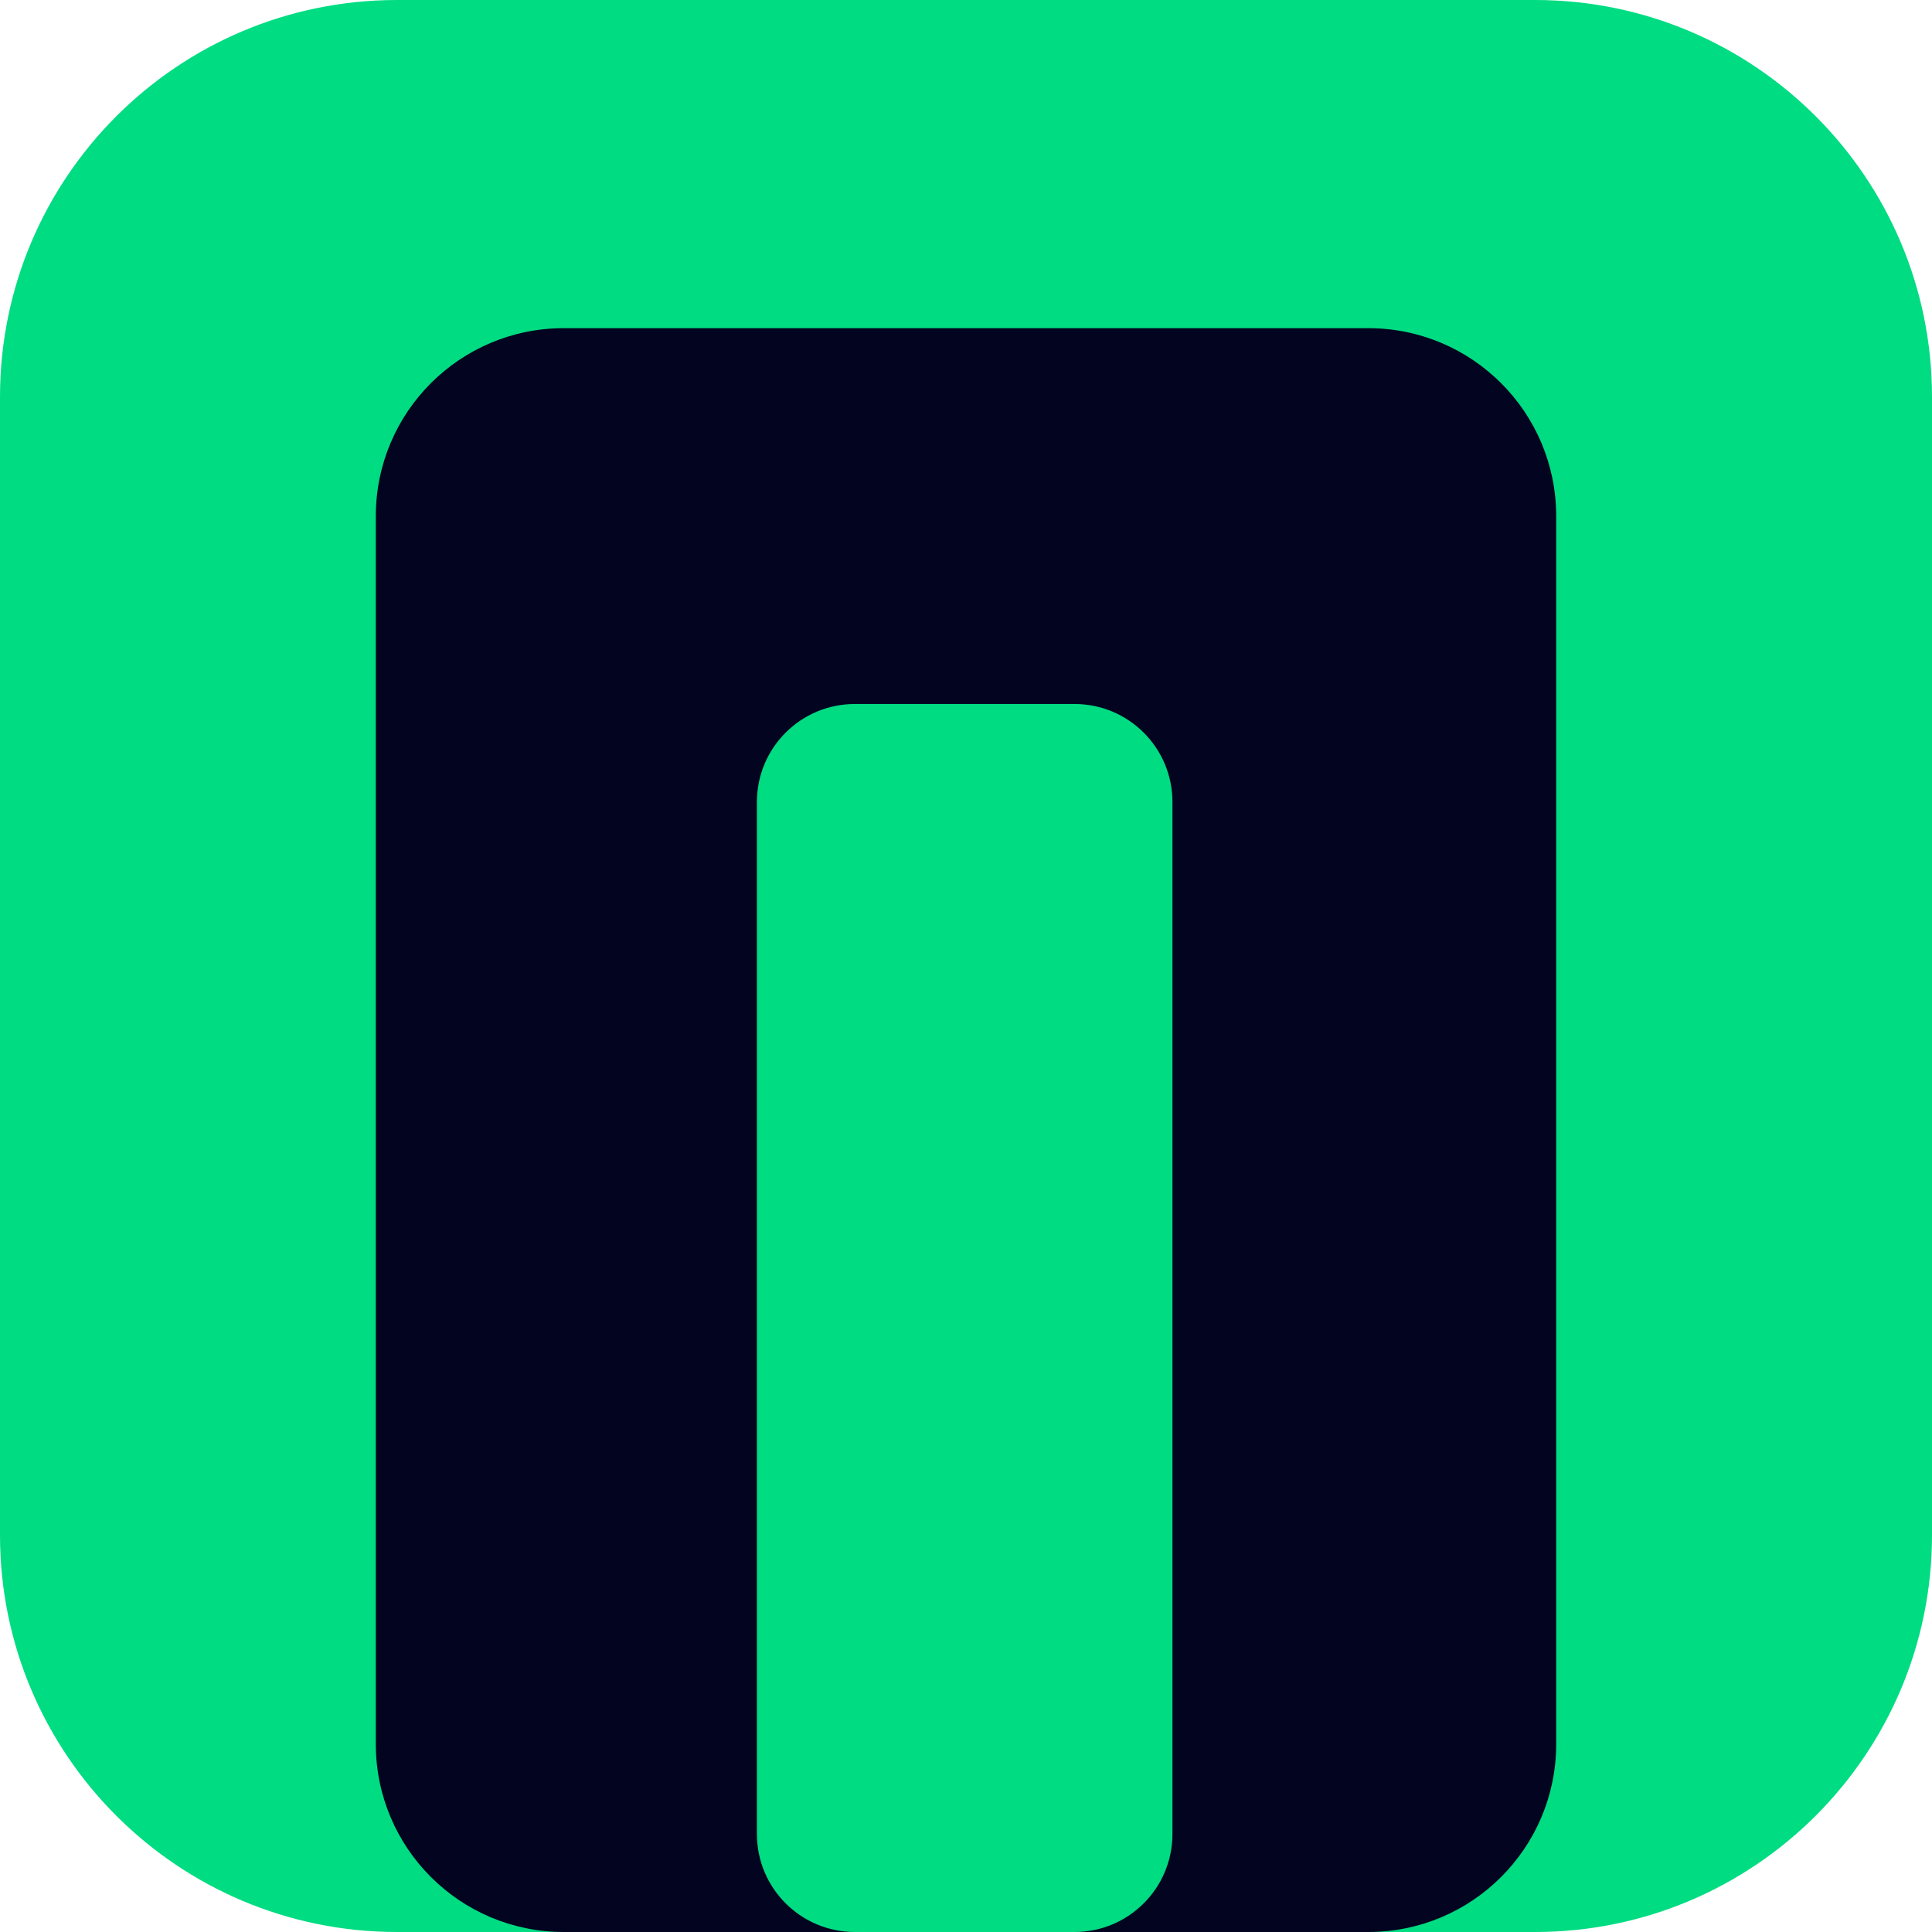 <svg xmlns="http://www.w3.org/2000/svg" fill="none" viewBox="0 0 730 730">
  <path fill="#00DC82" d="M0 150C0 67.157 67.157 0 150 0h430c82.843 0 150 67.157 150 150v430c0 82.843-67.157 150-150 150H150C67.157 730 0 662.843 0 580V150Z"/>
  <path fill="#020420" d="M142 195c0-39.212 31.788-71 71-71h304c39.212 0 71 31.788 71 71v464c0 39.212-31.788 71-71 71H213c-39.212 0-71-31.788-71-71V195Z"/>
  <path fill="#00DC82" d="M286 303c0-20.435 16.565-37 37-37h83c20.435 0 37 16.565 37 37v390c0 20.435-16.565 37-37 37h-83c-20.435 0-37-16.565-37-37V303Z"/>
</svg>
